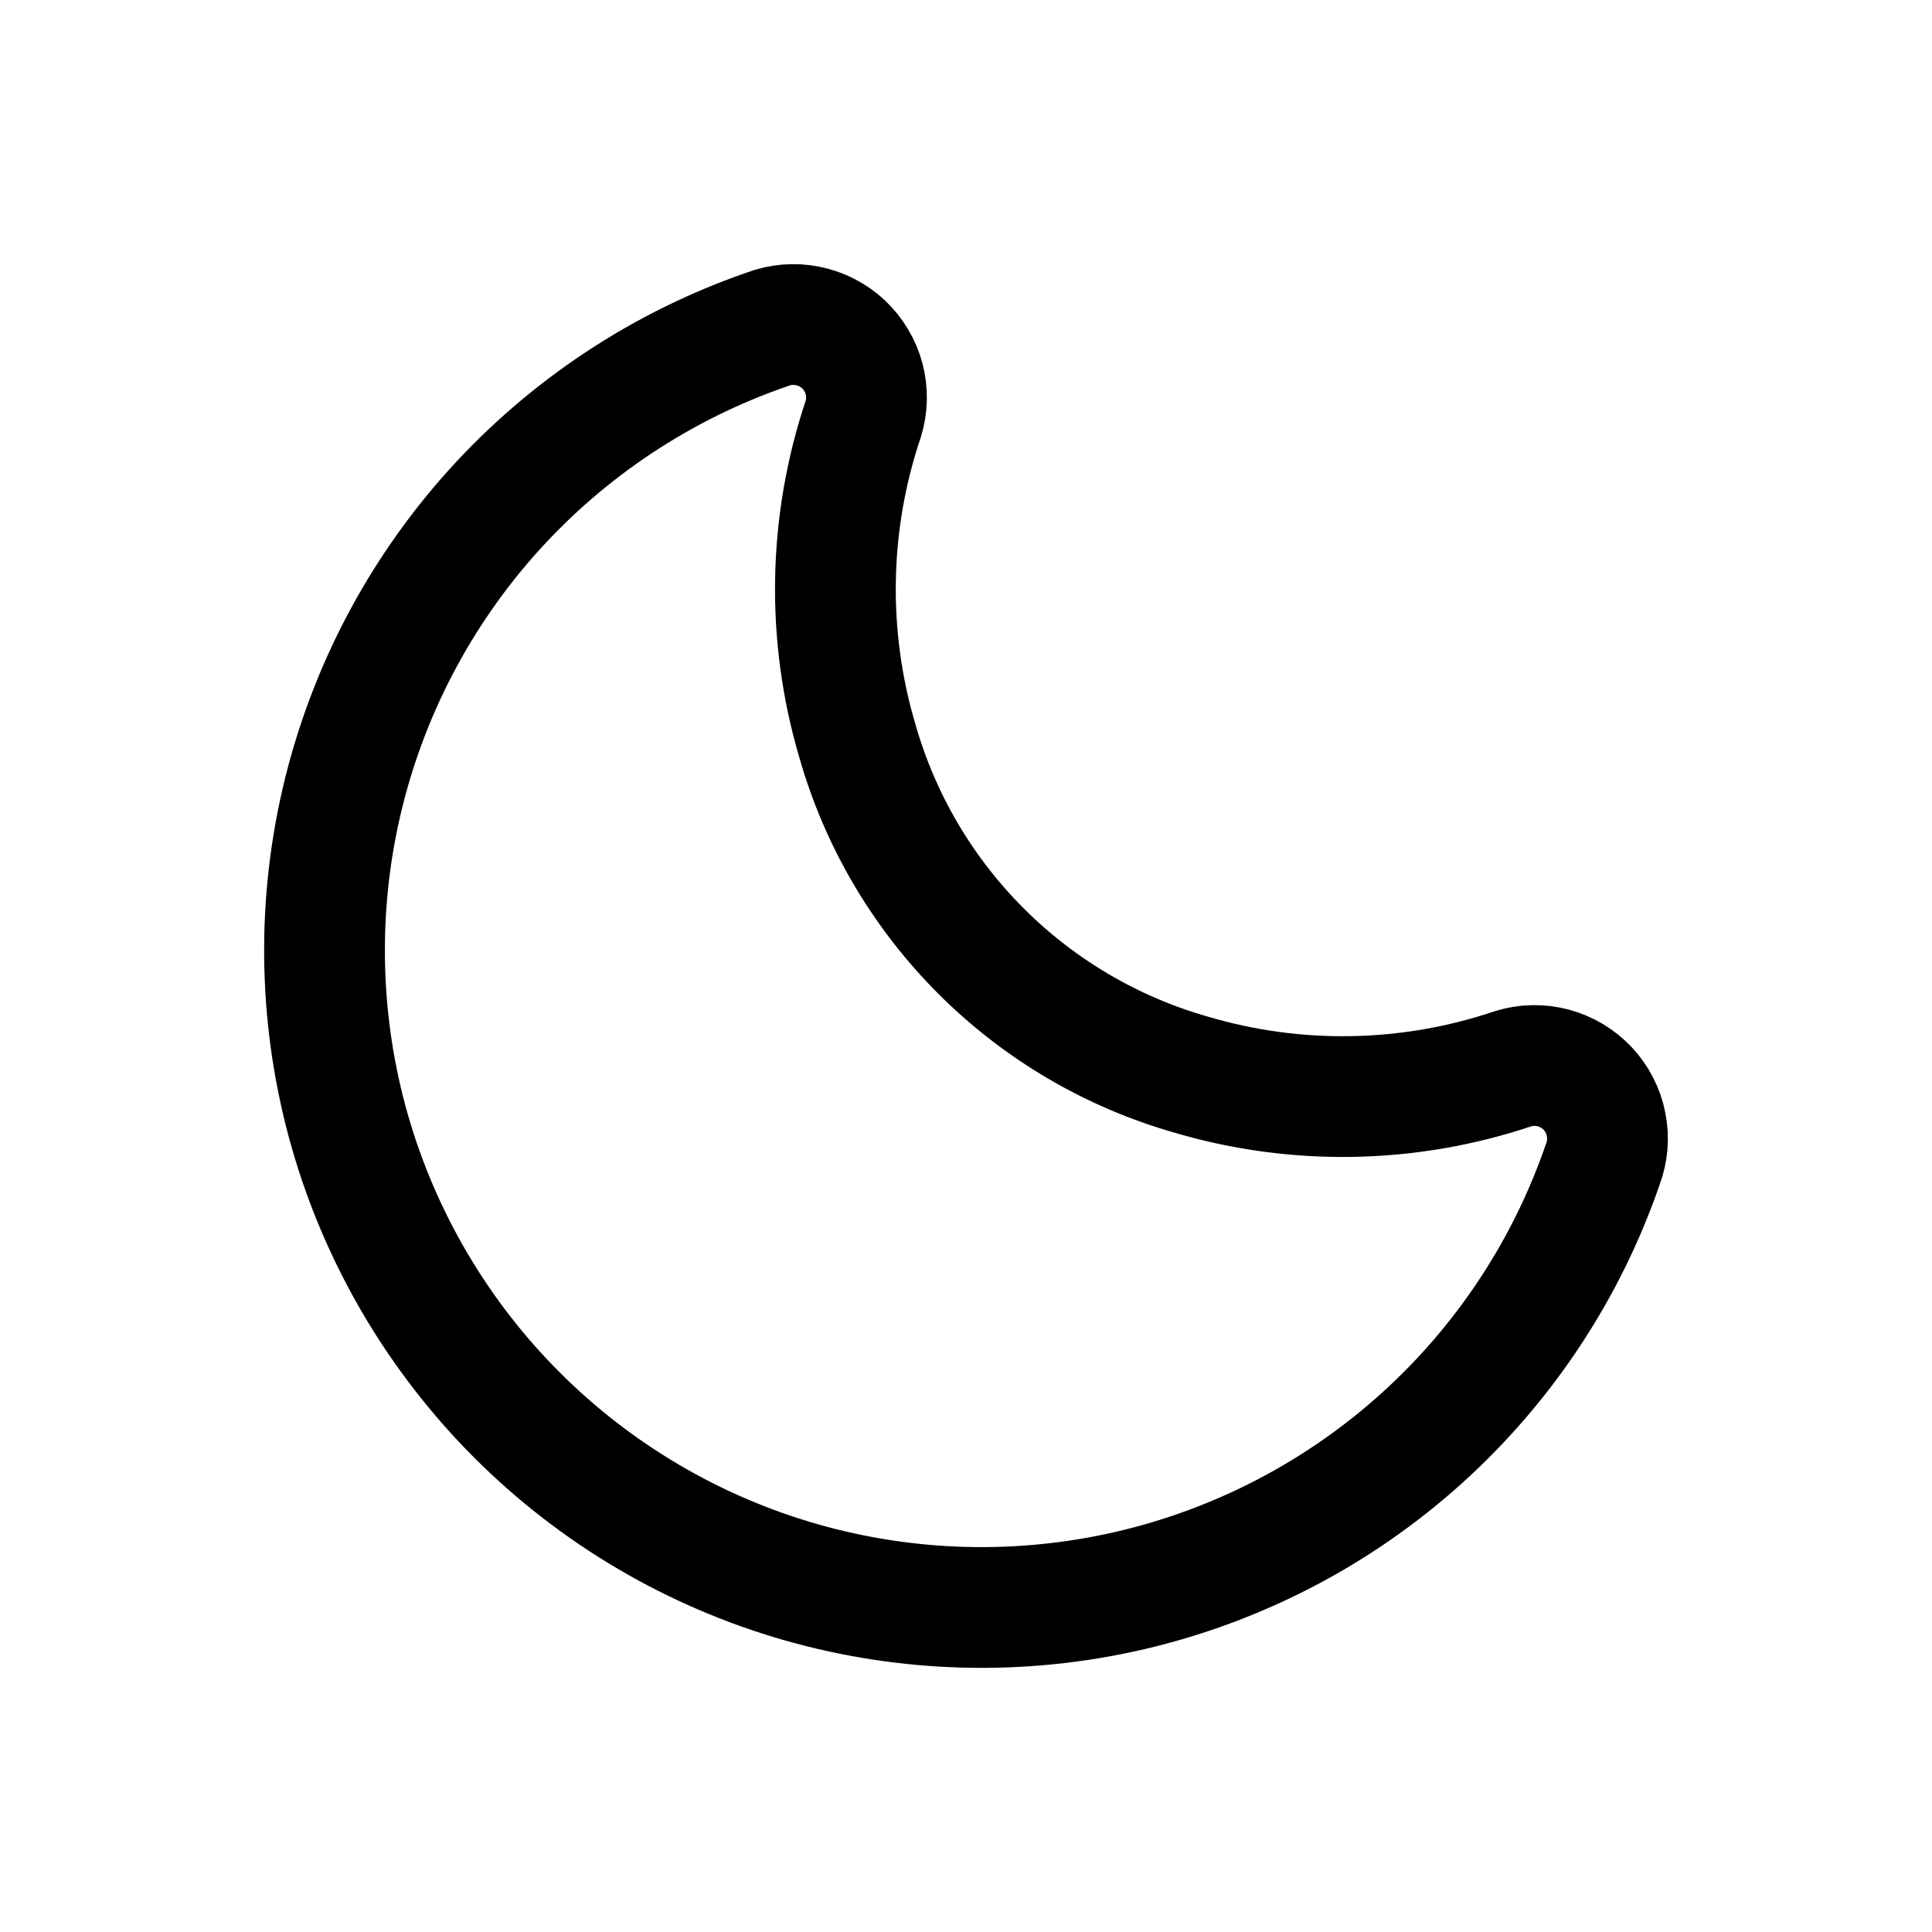 <svg width="24" height="24" viewBox="0 0 24 24" fill="none" xmlns="http://www.w3.org/2000/svg">
<path d="M19.91 14.465C19.459 15.774 18.683 16.946 17.654 17.873C16.625 18.799 15.378 19.448 14.029 19.76C12.68 20.071 11.274 20.034 9.943 19.653C8.612 19.271 7.401 18.557 6.422 17.578C5.443 16.599 4.729 15.387 4.347 14.057C3.966 12.726 3.929 11.32 4.24 9.971C4.552 8.622 5.201 7.375 6.127 6.346C7.054 5.317 8.227 4.541 9.535 4.09C9.694 4.03 9.867 4.015 10.033 4.049C10.2 4.082 10.354 4.161 10.478 4.277C10.601 4.393 10.69 4.542 10.734 4.706C10.777 4.87 10.774 5.043 10.723 5.206C10.289 6.499 10.263 7.896 10.651 9.205C10.932 10.191 11.461 11.089 12.186 11.814C12.911 12.539 13.809 13.068 14.795 13.349C16.104 13.737 17.501 13.711 18.794 13.277C18.957 13.226 19.13 13.223 19.294 13.266C19.458 13.31 19.607 13.399 19.723 13.522C19.839 13.646 19.919 13.8 19.951 13.967C19.985 14.133 19.97 14.306 19.91 14.465Z" stroke="black" stroke-width="1.5" stroke-linecap="round" stroke-linejoin="round"/>
</svg>
